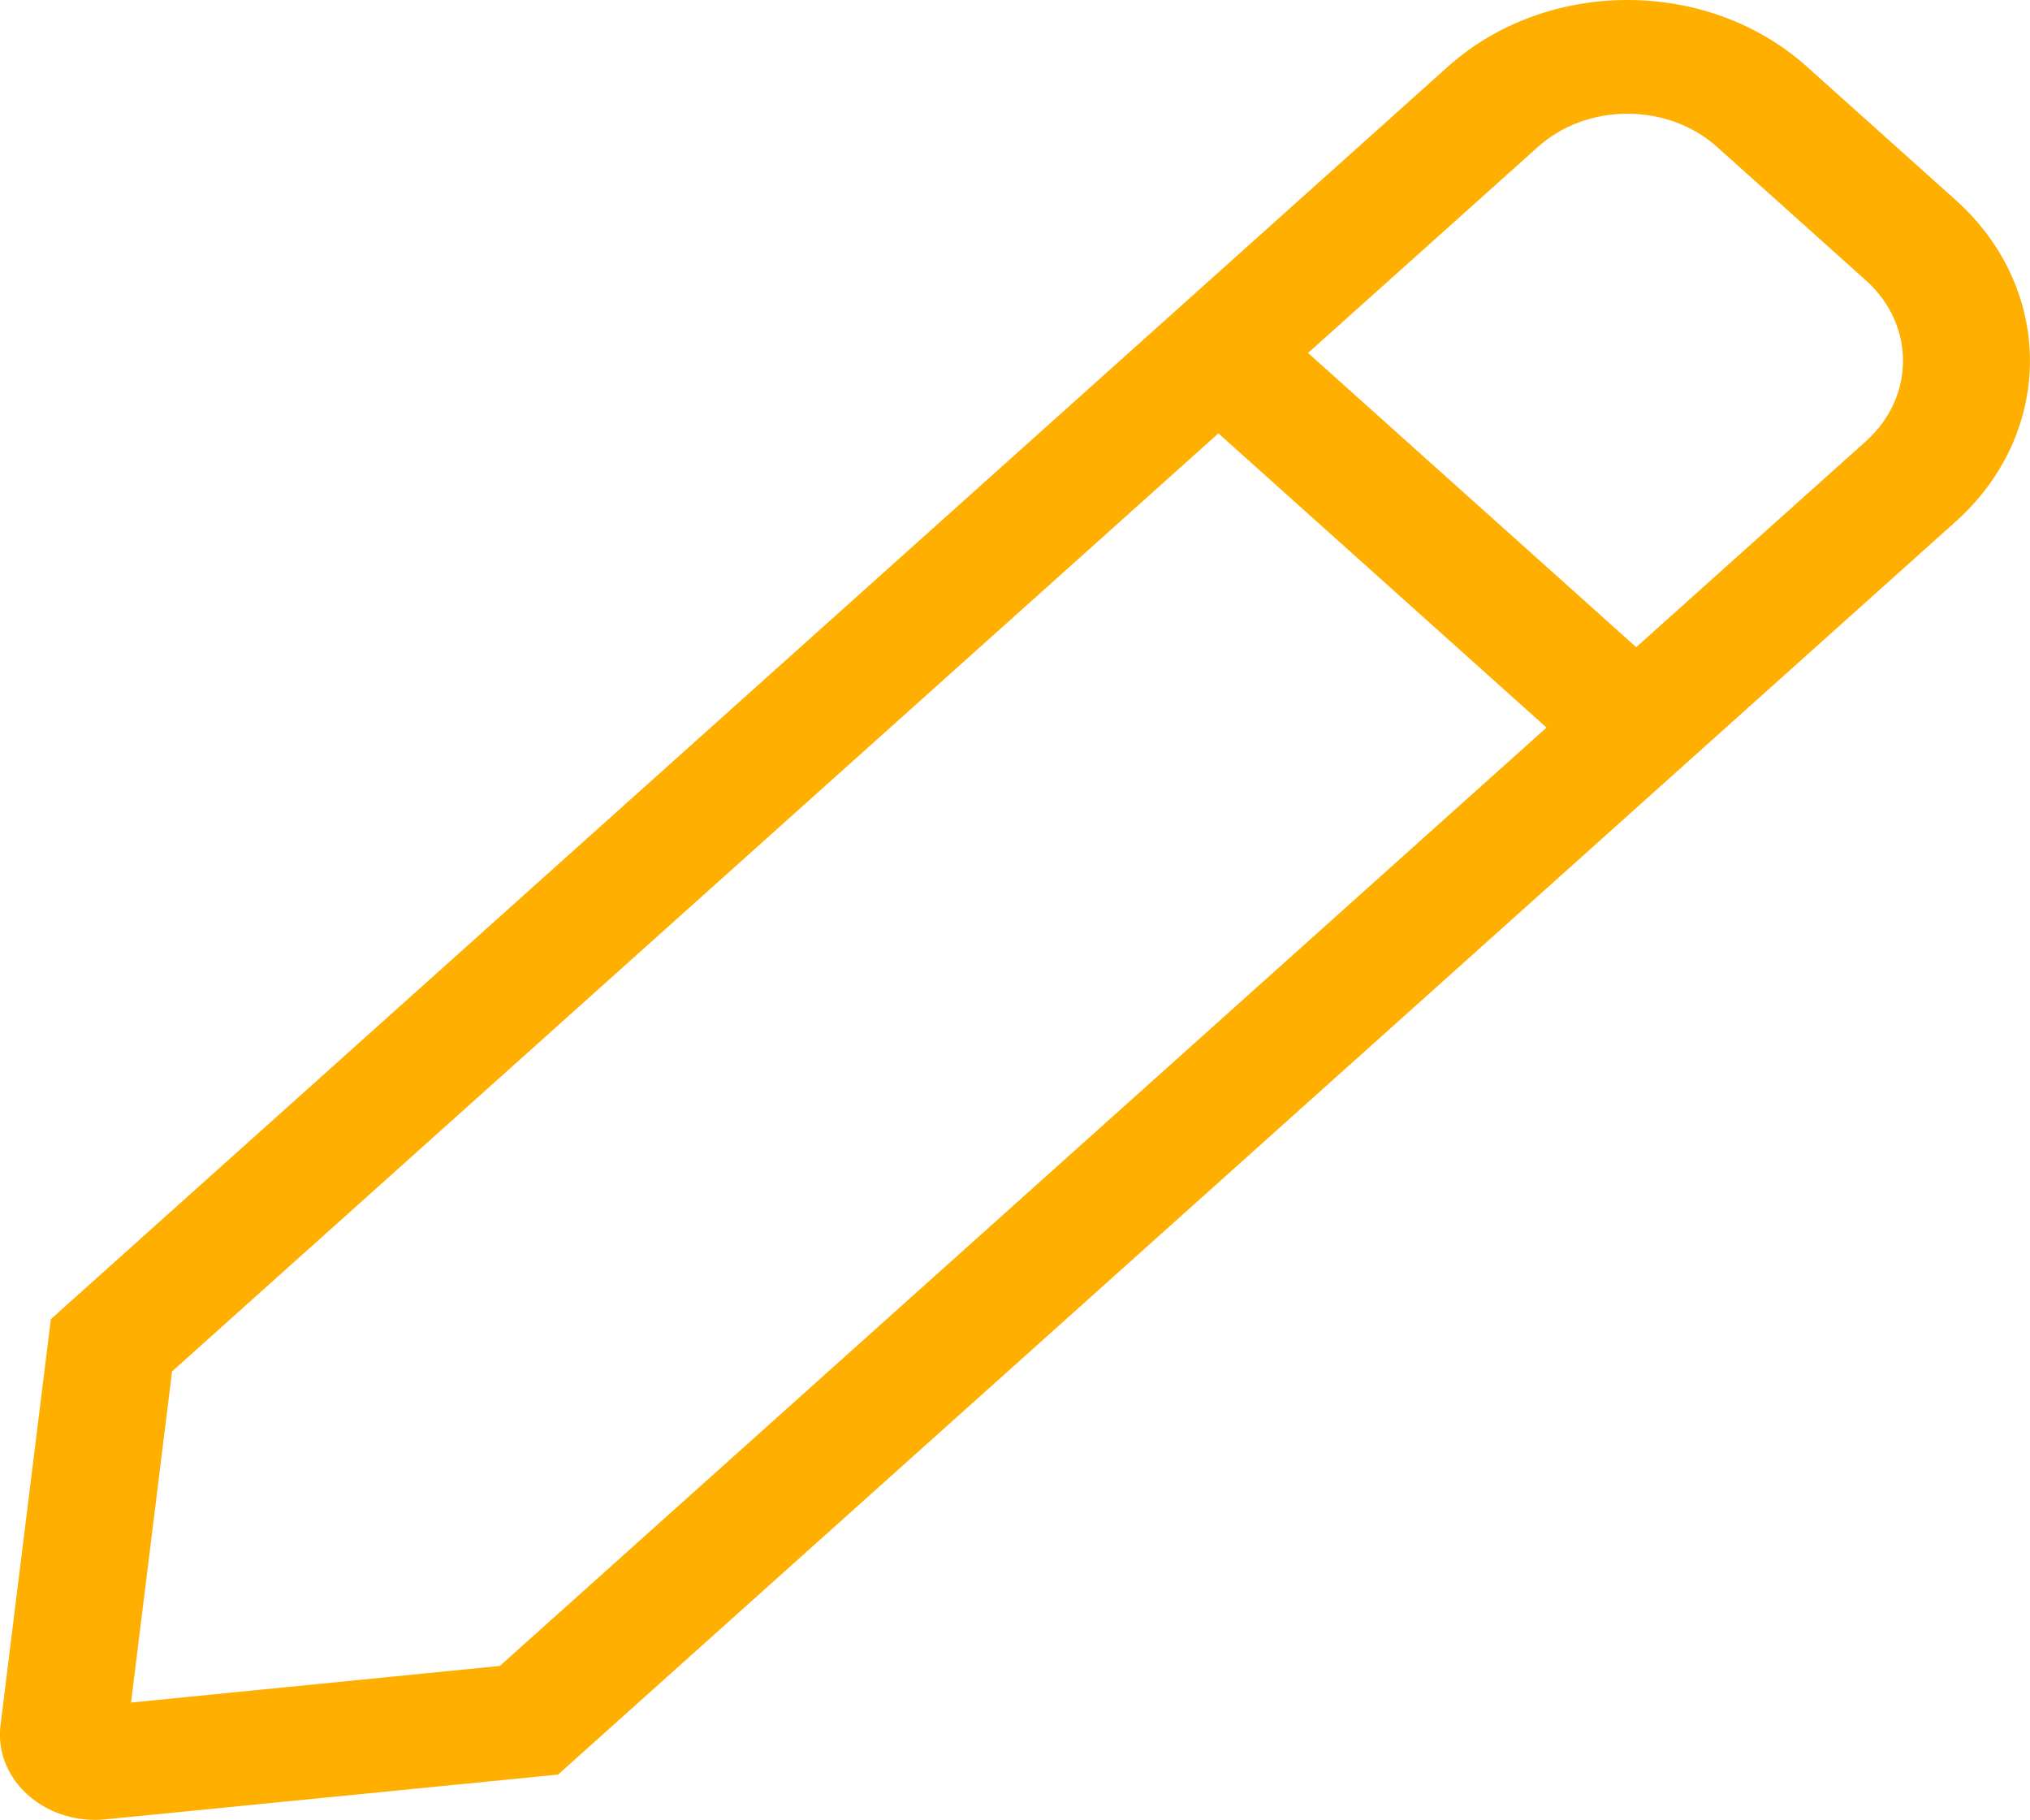 <svg viewBox="0 0 26.616 23.857" xmlns="http://www.w3.org/2000/svg" xmlns:xlink="http://www.w3.org/1999/xlink" width="26.616" height="23.857" fill="none">
	<rect id="pen 1" width="26.616" height="23.857" x="0" y="0" fill="rgb(255,255,255)" fill-opacity="0" />
	<path id="Vector" d="M25.641 2.622L23.691 0.874C23.041 0.291 22.19 0 21.338 0C20.487 0 19.635 0.291 18.985 0.873L0.667 17.293L0.007 22.615C-0.076 23.285 0.513 23.857 1.244 23.857C1.29 23.857 1.337 23.855 1.384 23.85L7.317 23.263L25.641 6.838C26.94 5.674 26.94 3.786 25.641 2.622ZM6.554 21.839L1.718 22.319L2.256 17.978L15.975 5.681L20.277 9.538L6.554 21.839ZM24.465 5.784L21.453 8.484L17.15 4.627L20.162 1.928C20.476 1.646 20.894 1.491 21.338 1.491C21.783 1.491 22.2 1.646 22.515 1.928L24.465 3.676C25.113 4.257 25.113 5.203 24.465 5.784Z" fill="rgb(254,175,0)" fill-rule="nonzero" />
</svg>
